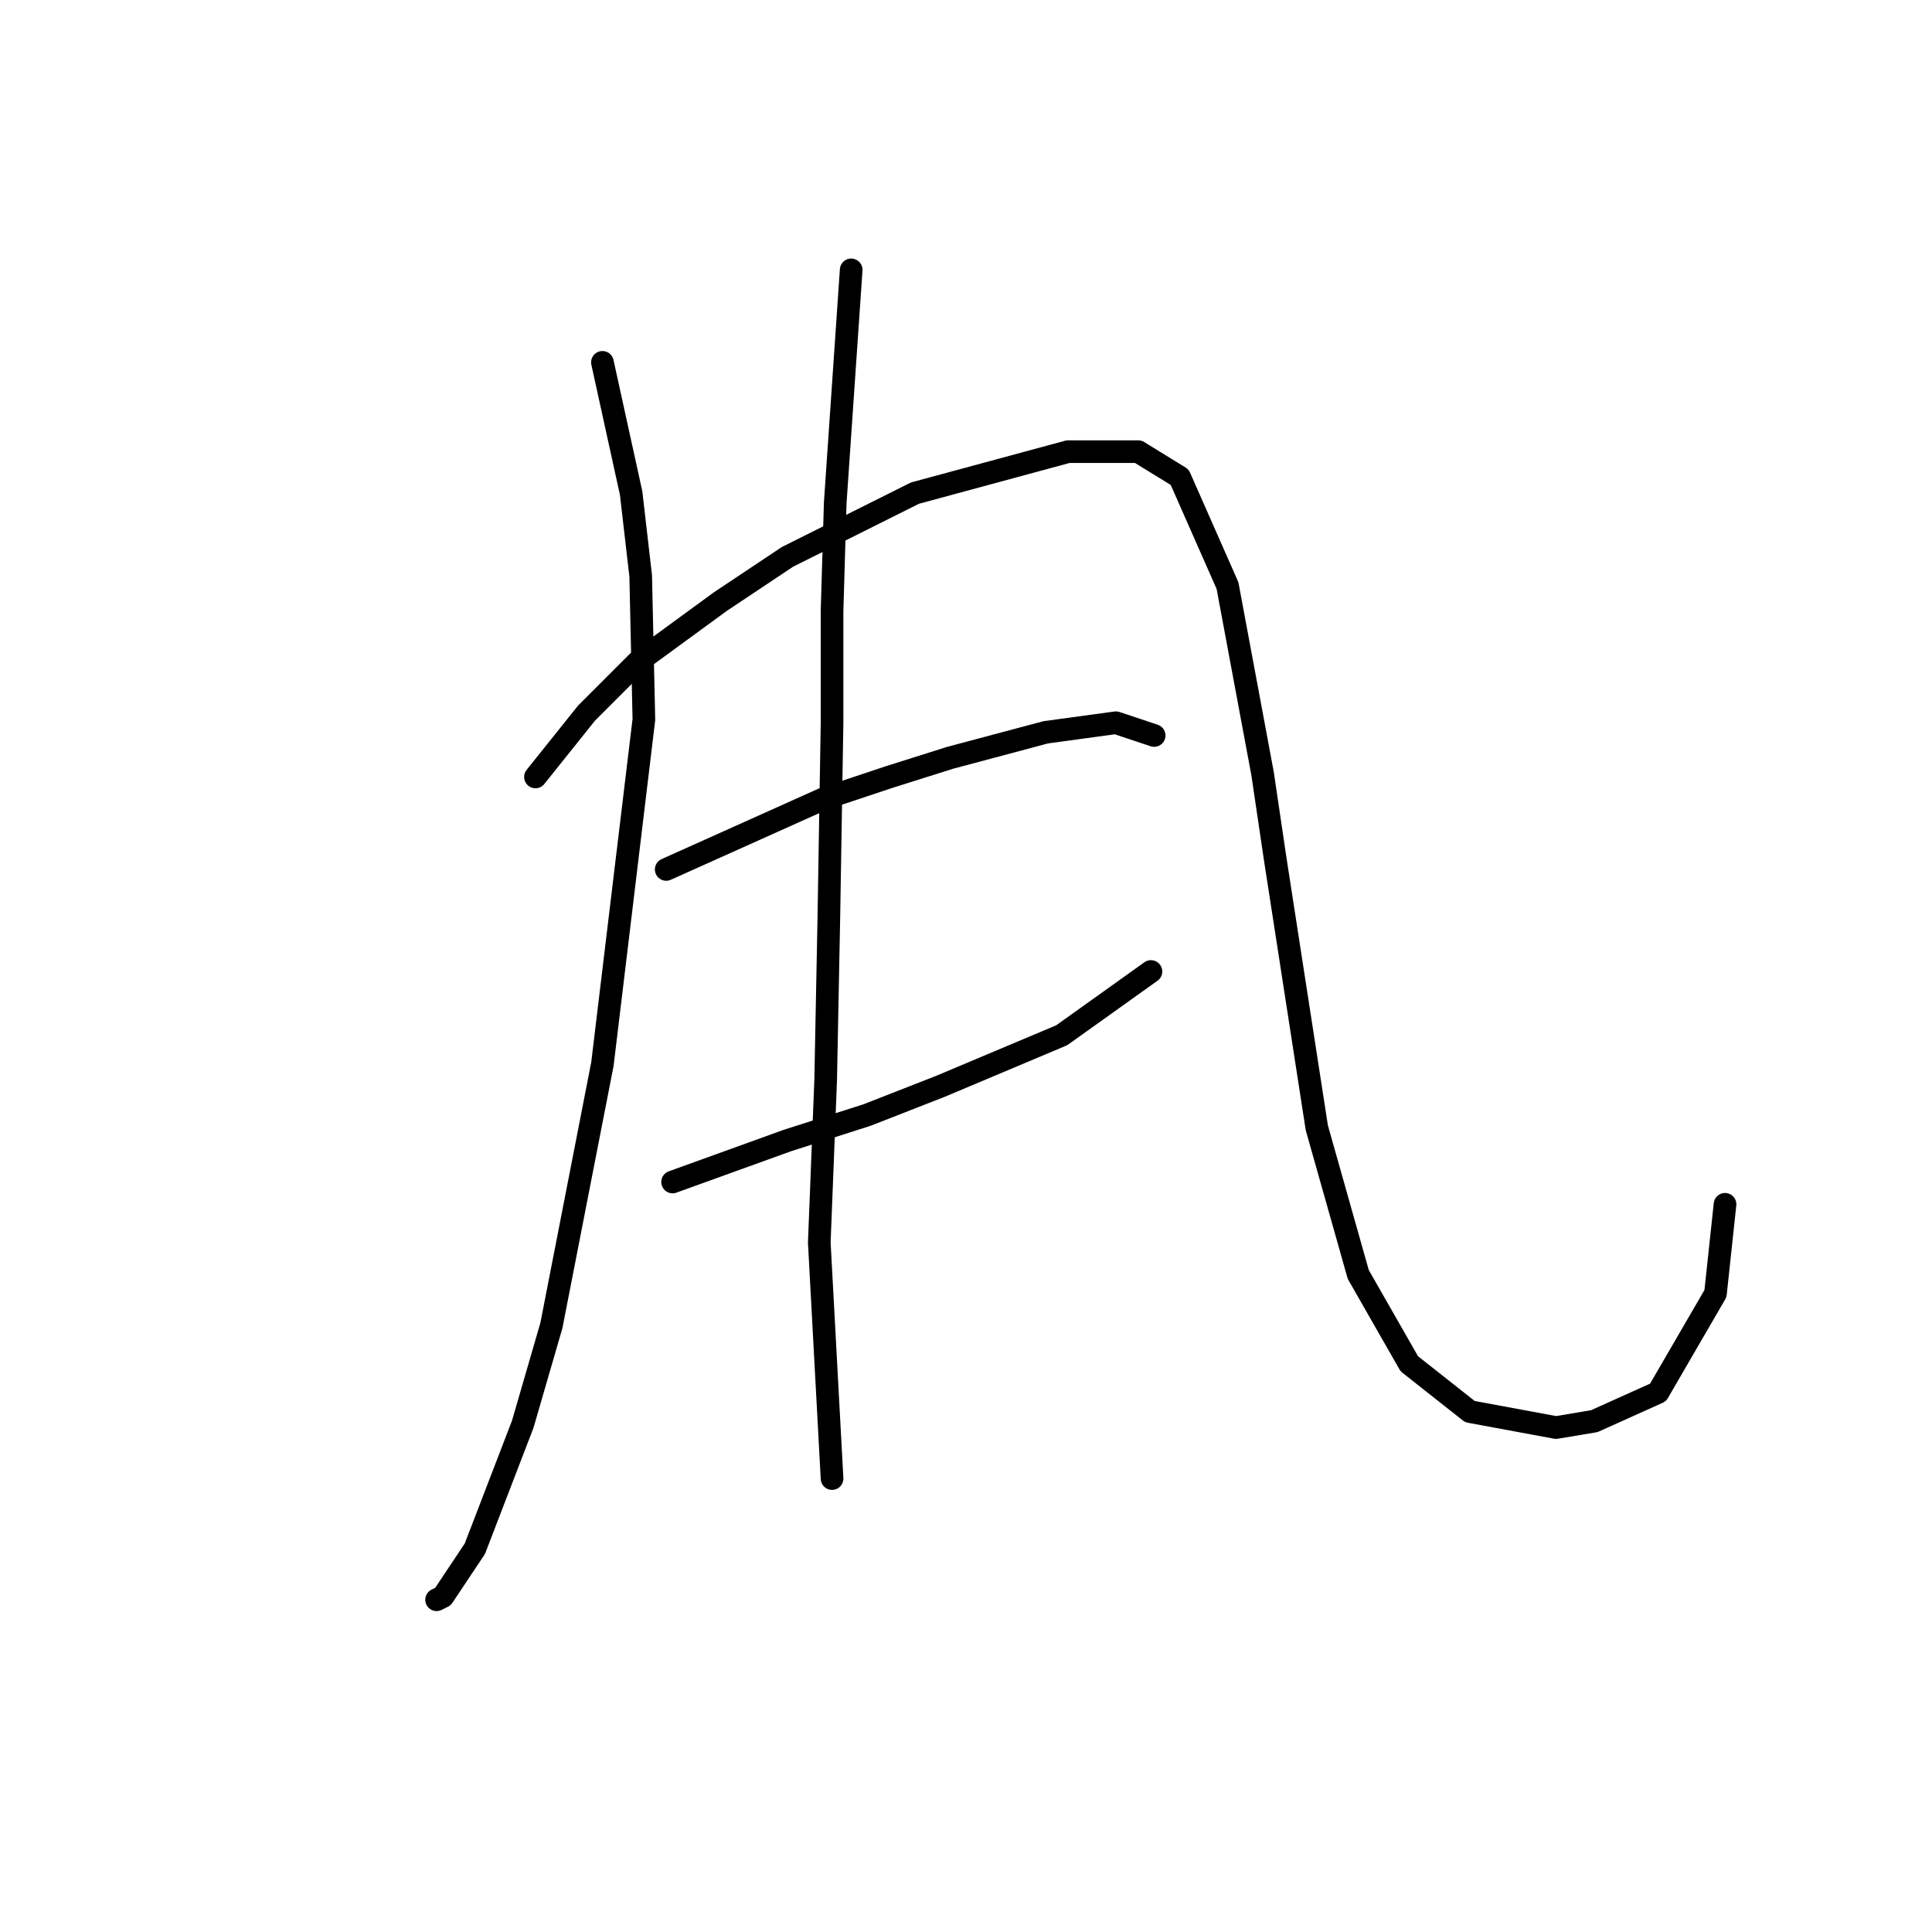 <?xml version="1.0" standalone="no"?>
    <svg width="256" height="256" xmlns="http://www.w3.org/2000/svg" version="1.1">
    <polyline stroke="black" stroke-width="3" stroke-linecap="round" fill="transparent" stroke-linejoin="round" points="79.825 48.014 83.628 65.34 84.896 76.327 85.318 95.344 79.825 140.983 73.063 175.635 69.26 188.735 62.921 205.216 58.695 211.555 57.85 211.977 57.85 211.977 " />
        <polyline stroke="black" stroke-width="3" stroke-linecap="round" fill="transparent" stroke-linejoin="round" points="70.95 102.95 77.712 94.499 84.473 87.737 95.46 79.708 104.335 73.792 121.238 65.34 141.522 59.847 150.819 59.847 156.312 63.227 162.651 77.595 167.3 102.528 168.99 113.938 174.484 149.435 179.977 168.874 186.739 180.706 194.768 187.045 206.178 189.158 211.249 188.313 219.7 184.509 227.307 171.409 228.575 159.577 228.575 159.577 " />
        <polyline stroke="black" stroke-width="3" stroke-linecap="round" fill="transparent" stroke-linejoin="round" points="88.276 115.205 108.983 105.908 117.857 102.95 125.886 100.415 138.564 97.034 147.861 95.766 152.932 97.457 152.932 97.457 " />
        <polyline stroke="black" stroke-width="3" stroke-linecap="round" fill="transparent" stroke-linejoin="round" points="89.122 156.619 104.335 151.125 114.899 147.744 124.619 143.941 140.677 137.18 152.509 128.728 152.509 128.728 " />
        <polyline stroke="black" stroke-width="3" stroke-linecap="round" fill="transparent" stroke-linejoin="round" points="112.786 35.759 110.673 66.608 110.251 80.976 110.251 95.766 109.828 121.544 109.406 143.096 108.56 164.648 110.251 195.919 110.251 195.919 " />
        </svg>